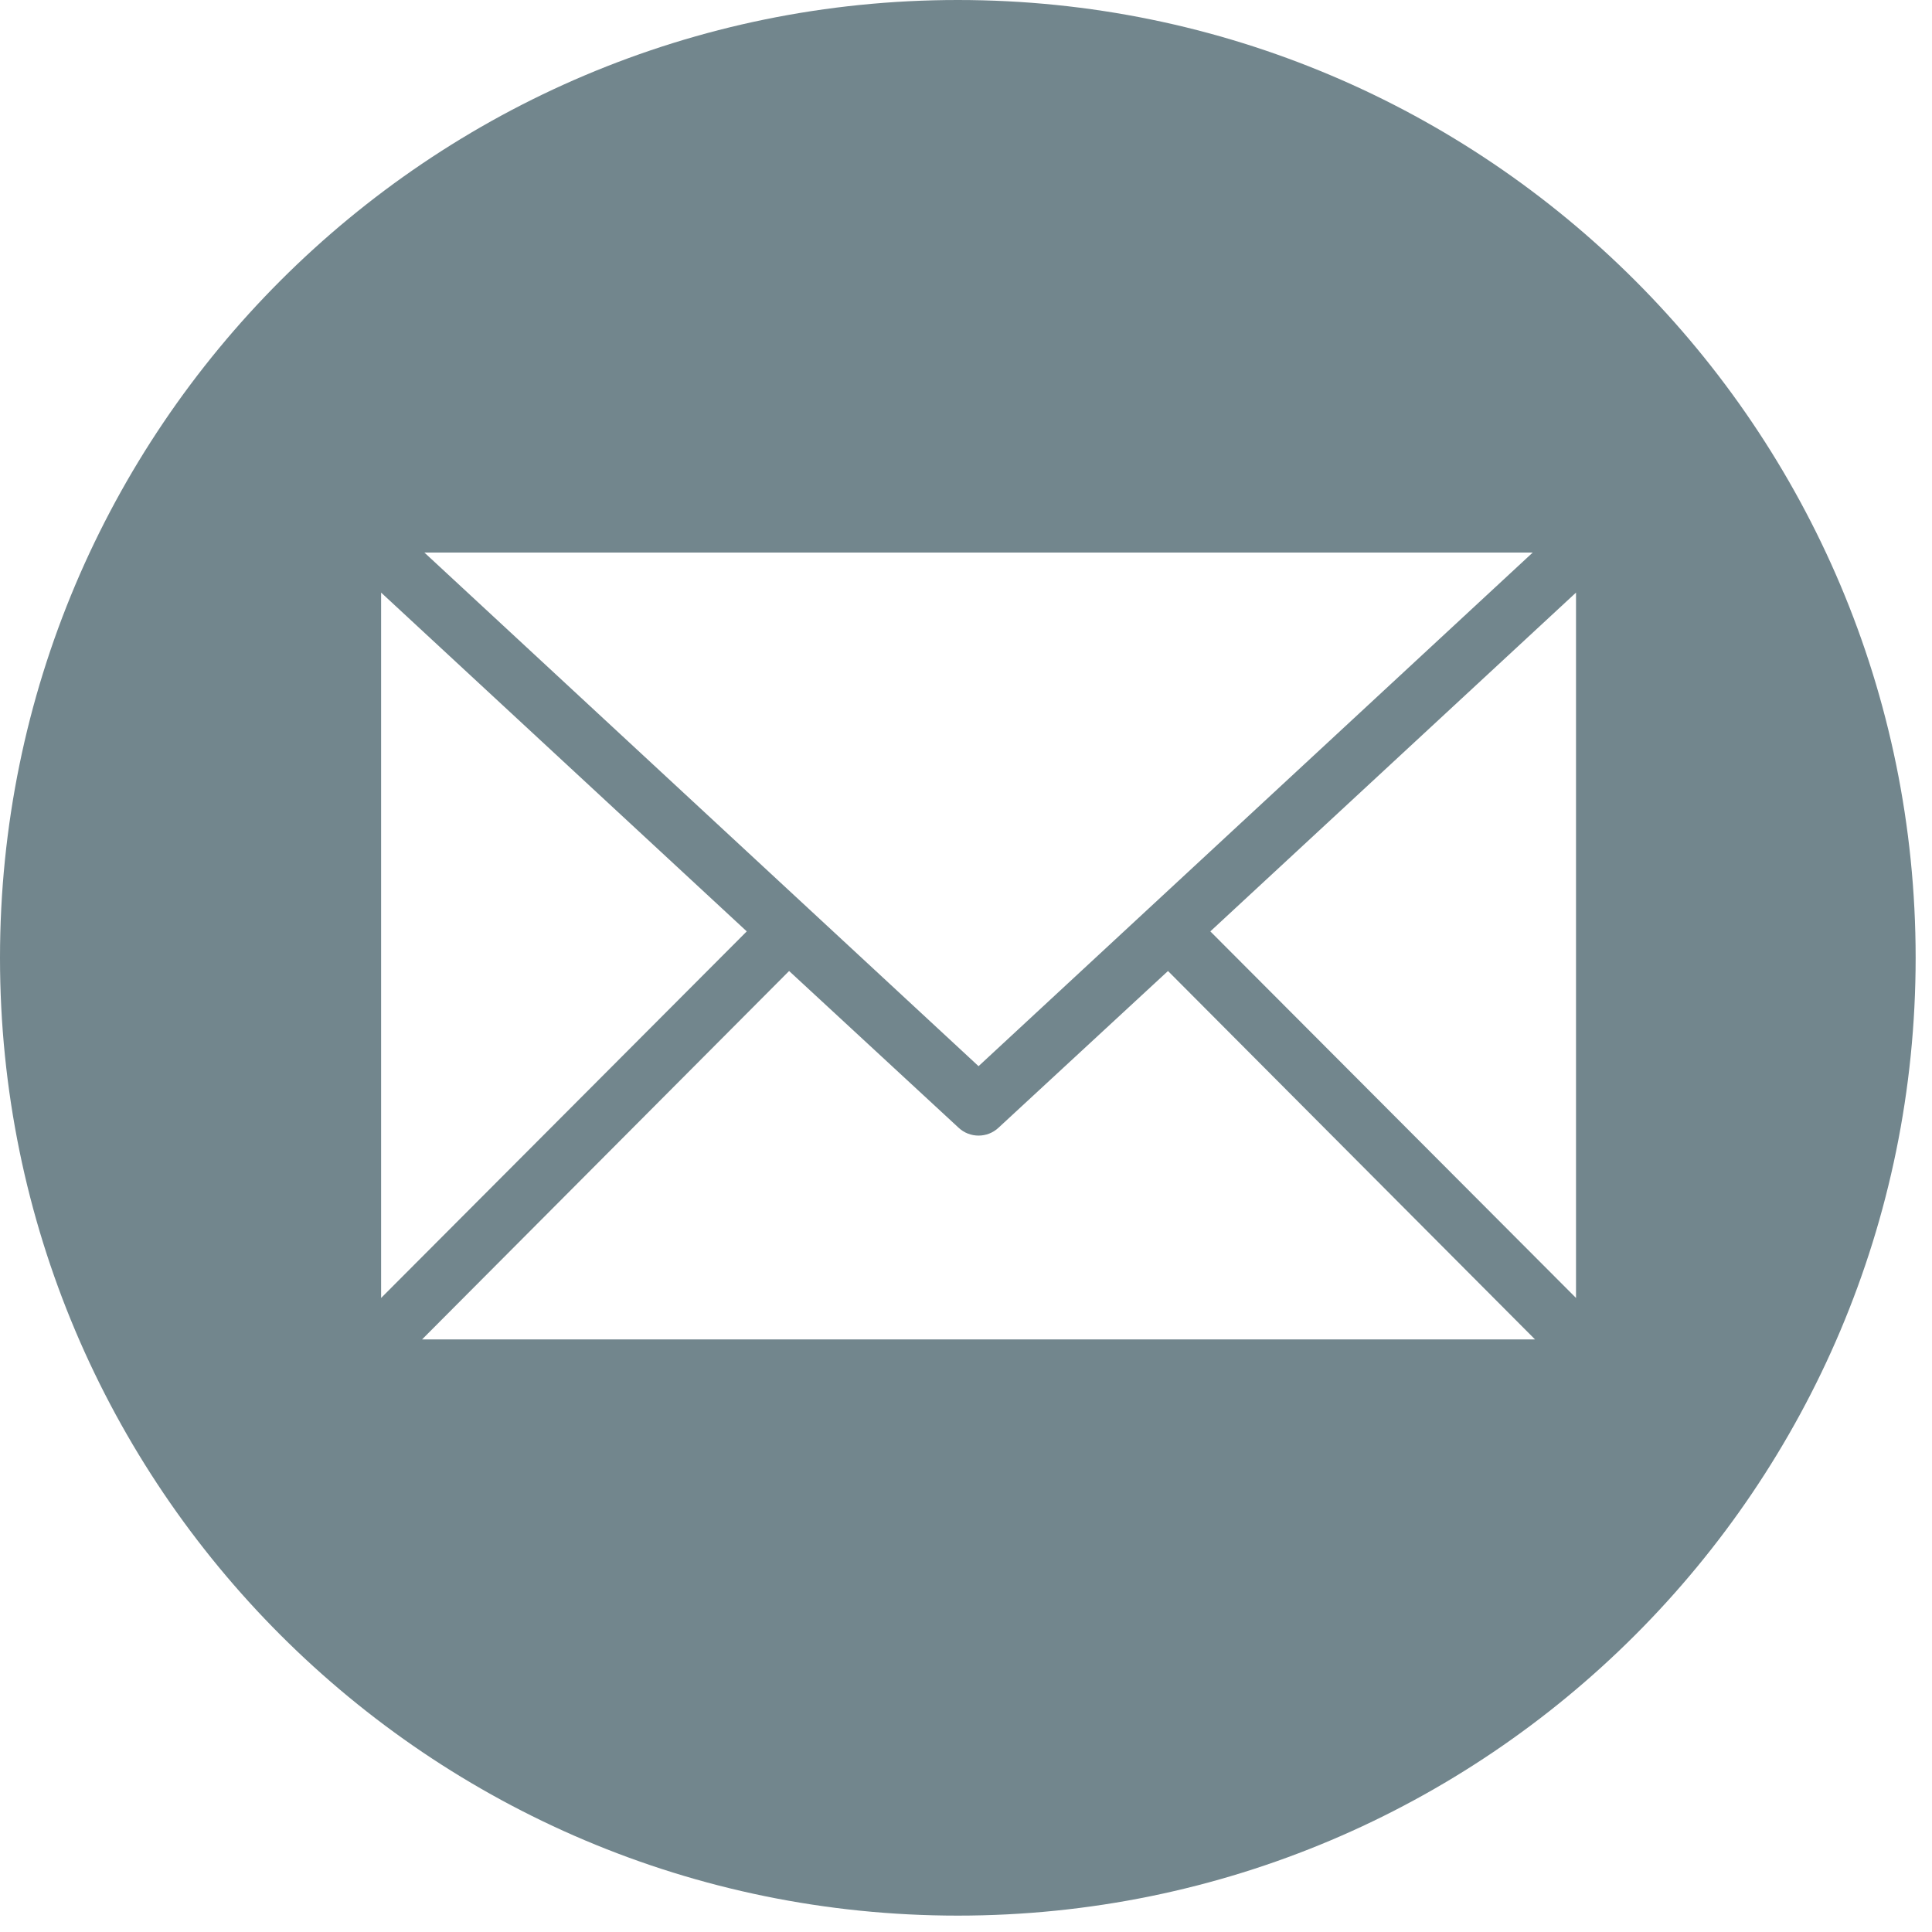 <?xml version="1.0" encoding="UTF-8" standalone="no"?><!DOCTYPE svg PUBLIC "-//W3C//DTD SVG 1.1//EN" "http://www.w3.org/Graphics/SVG/1.1/DTD/svg11.dtd"><svg width="100%" height="100%" viewBox="0 0 73 73" version="1.1" xmlns="http://www.w3.org/2000/svg" xmlns:xlink="http://www.w3.org/1999/xlink" xml:space="preserve" xmlns:serif="http://www.serif.com/" style="fill-rule:evenodd;clip-rule:evenodd;stroke-linejoin:round;stroke-miterlimit:1.414;"><path d="M36.191,0c-19.987,0 -36.191,16.204 -36.191,36.191c0,19.987 16.204,36.19 36.191,36.19c19.988,0 36.191,-16.203 36.191,-36.19c0,-19.987 -16.203,-36.191 -36.191,-36.191Zm-6.375,36.689l-13.868,13.92l42.052,0l-13.868,-13.92l-6.401,5.919c-0.422,0.4 -1.092,0.4 -1.514,0l-6.401,-5.919Zm-15.416,-14.298l0,26.652l13.816,-13.851l-13.816,-12.801Zm45.149,0l-13.817,12.801l13.817,13.851l0,-26.652Zm-1.635,-1.514l-41.88,0l20.94,19.408l20.94,-19.408Z" style="fill:#72868d;"/></svg>